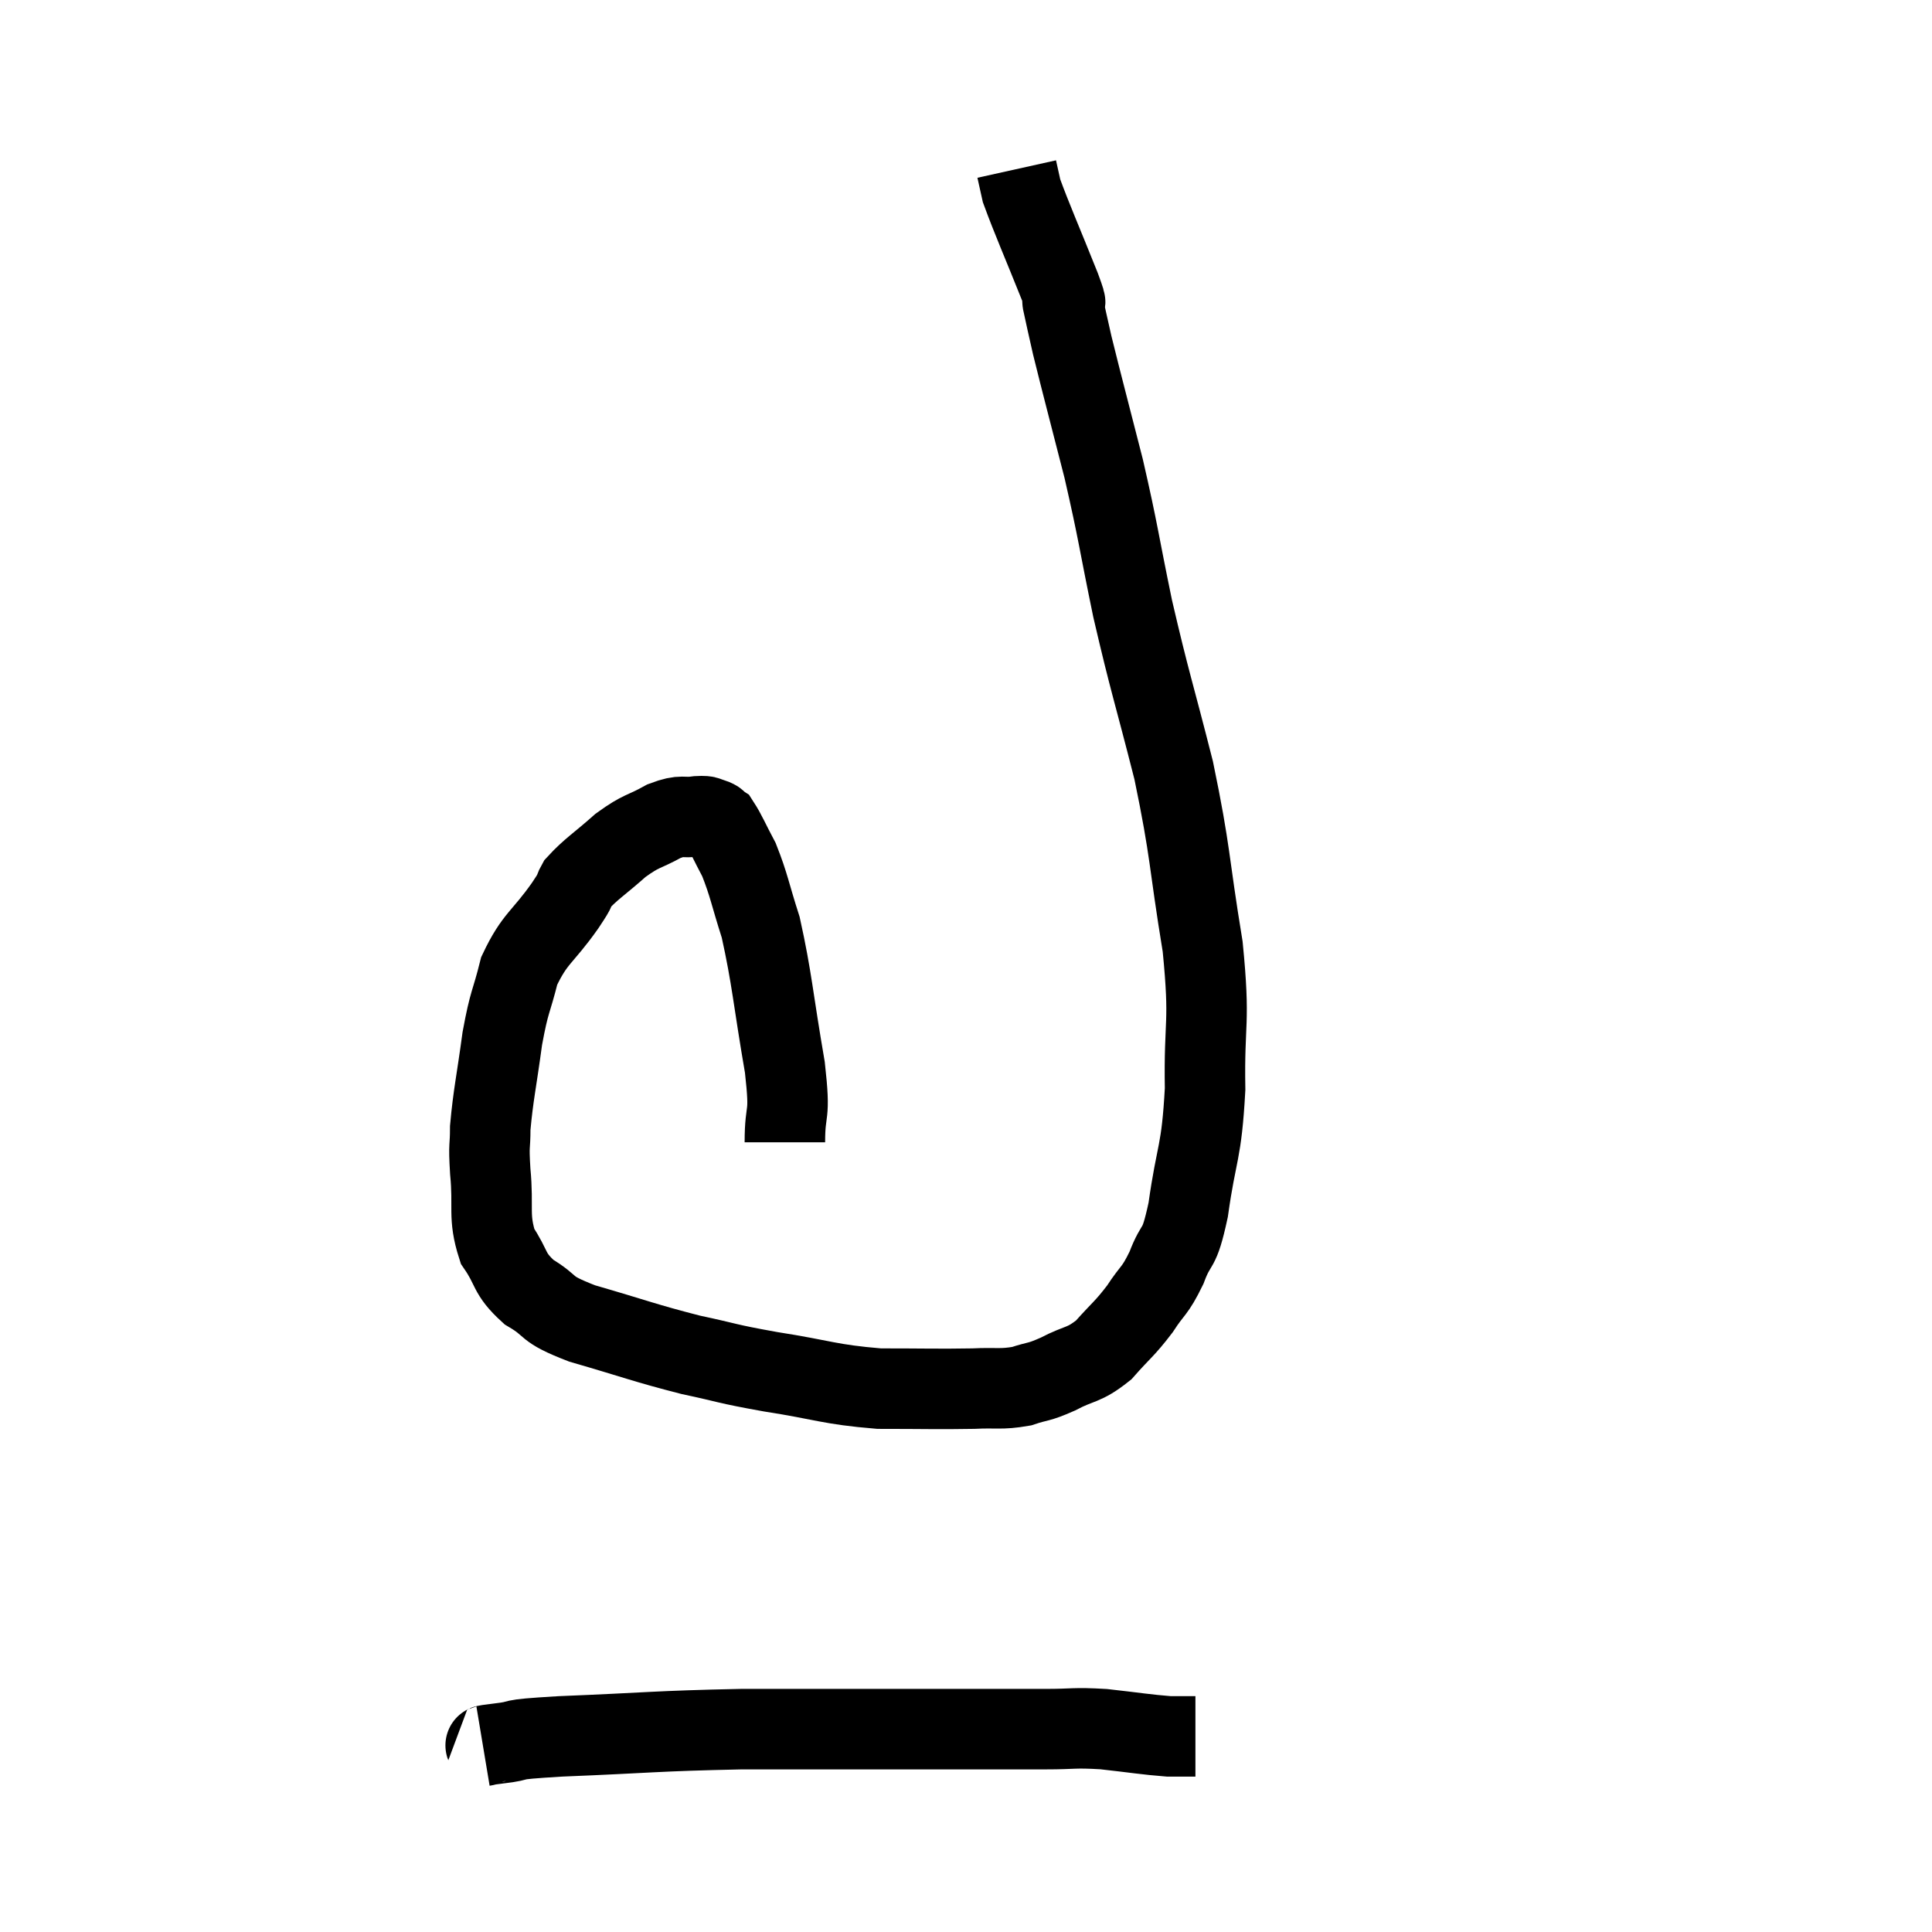 <svg width="48" height="48" viewBox="0 0 48 48" xmlns="http://www.w3.org/2000/svg"><path d="M 19.5 28.38 C 19.5 27.45, 19.65 27.855, 19.5 26.52 C 19.2 24.78, 19.185 24.33, 18.9 23.04 C 18.63 22.2, 18.615 22.005, 18.36 21.36 C 18.12 20.91, 18.045 20.715, 17.88 20.46 C 17.79 20.4, 17.835 20.385, 17.7 20.34 C 17.52 20.31, 17.64 20.265, 17.34 20.28 C 16.92 20.34, 16.98 20.22, 16.5 20.4 C 15.96 20.7, 15.96 20.61, 15.42 21 C 14.88 21.48, 14.685 21.585, 14.34 21.96 C 14.19 22.23, 14.4 21.96, 14.04 22.5 C 13.47 23.31, 13.29 23.295, 12.9 24.12 C 12.69 24.96, 12.66 24.825, 12.48 25.8 C 12.33 26.91, 12.255 27.195, 12.18 28.02 C 12.18 28.56, 12.135 28.365, 12.18 29.1 C 12.27 30.03, 12.12 30.21, 12.36 30.96 C 12.75 31.53, 12.615 31.62, 13.14 32.1 C 13.8 32.49, 13.455 32.49, 14.46 32.88 C 15.81 33.27, 15.99 33.36, 17.16 33.66 C 18.15 33.87, 17.97 33.87, 19.14 34.08 C 20.49 34.29, 20.58 34.395, 21.84 34.5 C 23.01 34.5, 23.295 34.515, 24.18 34.5 C 24.78 34.47, 24.855 34.53, 25.38 34.44 C 25.83 34.29, 25.77 34.365, 26.28 34.14 C 26.85 33.84, 26.91 33.945, 27.42 33.54 C 27.87 33.03, 27.93 33.03, 28.32 32.52 C 28.65 32.01, 28.68 32.115, 28.98 31.5 C 29.25 30.78, 29.28 31.17, 29.52 30.06 C 29.73 28.56, 29.85 28.695, 29.94 27.06 C 29.91 25.29, 30.075 25.5, 29.88 23.52 C 29.52 21.33, 29.595 21.24, 29.16 19.14 C 28.65 17.13, 28.575 16.995, 28.14 15.12 C 27.78 13.38, 27.795 13.275, 27.42 11.64 C 27.03 10.11, 26.895 9.615, 26.64 8.58 C 26.52 8.04, 26.475 7.86, 26.4 7.5 C 26.37 7.32, 26.595 7.83, 26.34 7.14 C 25.86 5.94, 25.65 5.475, 25.38 4.74 C 25.32 4.47, 25.29 4.335, 25.26 4.2 C 25.26 4.2, 25.26 4.2, 25.26 4.2 L 25.26 4.2" fill="none" stroke="black" stroke-width="2"></path><path d="M 12 43.38 C 12.18 43.35, 11.88 43.38, 12.36 43.32 C 13.14 43.23, 12.405 43.23, 13.92 43.14 C 16.17 43.05, 16.245 43.005, 18.42 42.96 C 20.52 42.96, 20.73 42.96, 22.62 42.96 C 24.3 42.96, 24.78 42.96, 25.98 42.96 C 26.7 42.96, 26.655 42.915, 27.42 42.96 C 28.23 43.05, 28.47 43.095, 29.04 43.14 L 29.7 43.14" fill="none" stroke="black" stroke-width="2"></path></svg>